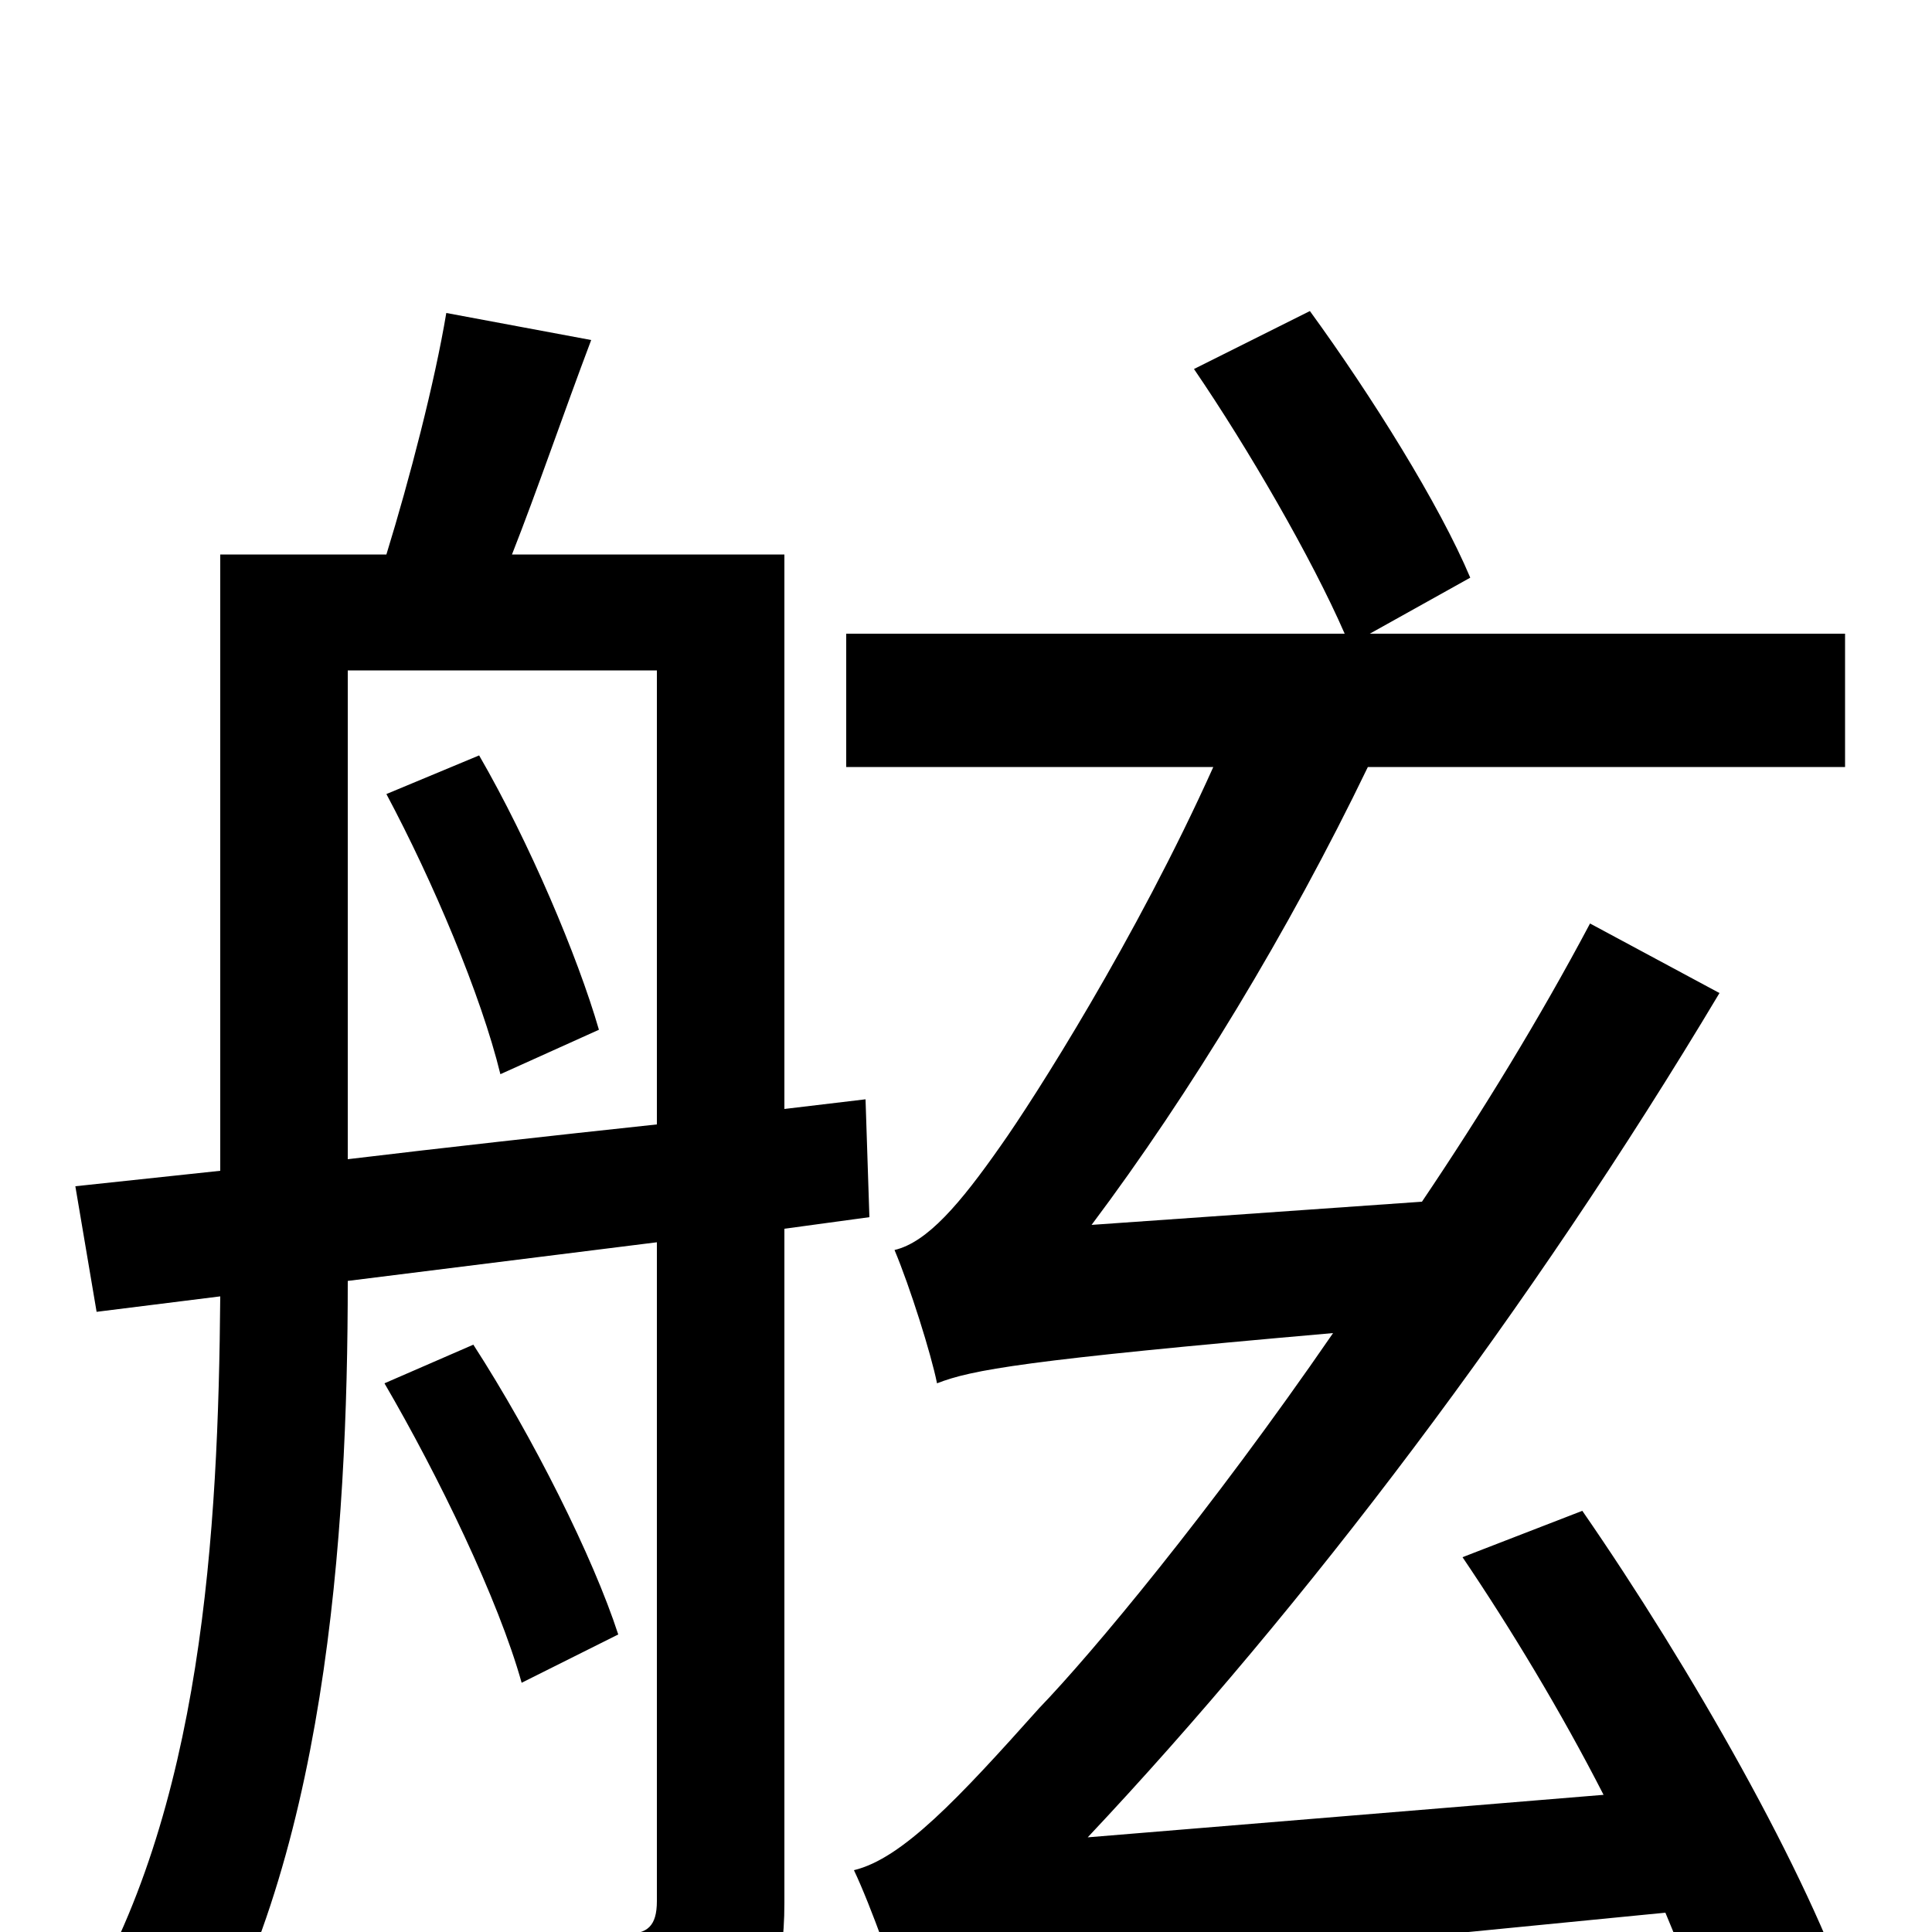 <svg xmlns="http://www.w3.org/2000/svg" viewBox="0 -1000 1000 1000">
	<path fill="#000000" d="M200 -589C224 -544 249 -485 259 -444L310 -467C299 -505 274 -564 248 -609ZM180 -653H340V-418C284 -412 230 -406 180 -400ZM450 -370L448 -431L406 -426V-713H265C278 -746 292 -787 306 -824L231 -838C225 -802 212 -752 200 -713H114V-394L39 -386L50 -321L114 -329C113 -208 105 -62 40 43C55 50 85 69 96 81C169 -32 180 -207 180 -337L340 -357V-16C340 -3 335 1 324 1C312 2 275 2 233 1C241 18 251 47 254 65C314 65 351 64 374 52C398 40 406 21 406 -15V-364ZM320 -154C307 -194 276 -256 245 -304L199 -284C227 -236 258 -172 270 -129ZM959 39C936 -30 875 -137 819 -218L757 -194C782 -157 808 -114 830 -71L563 -49C675 -168 792 -322 890 -486L823 -522C797 -473 767 -424 736 -378L565 -366C616 -434 667 -518 708 -603H955V-672H709L761 -701C745 -739 710 -795 678 -839L618 -809C646 -768 679 -711 696 -672H438V-603H628C588 -514 535 -431 518 -407C497 -377 480 -357 463 -353C471 -334 482 -299 485 -284C503 -291 530 -296 690 -310C626 -217 565 -144 538 -116C496 -69 467 -38 442 -32C451 -13 464 24 468 38C494 27 534 22 862 -10C874 19 885 45 892 68Z"/>
</svg>